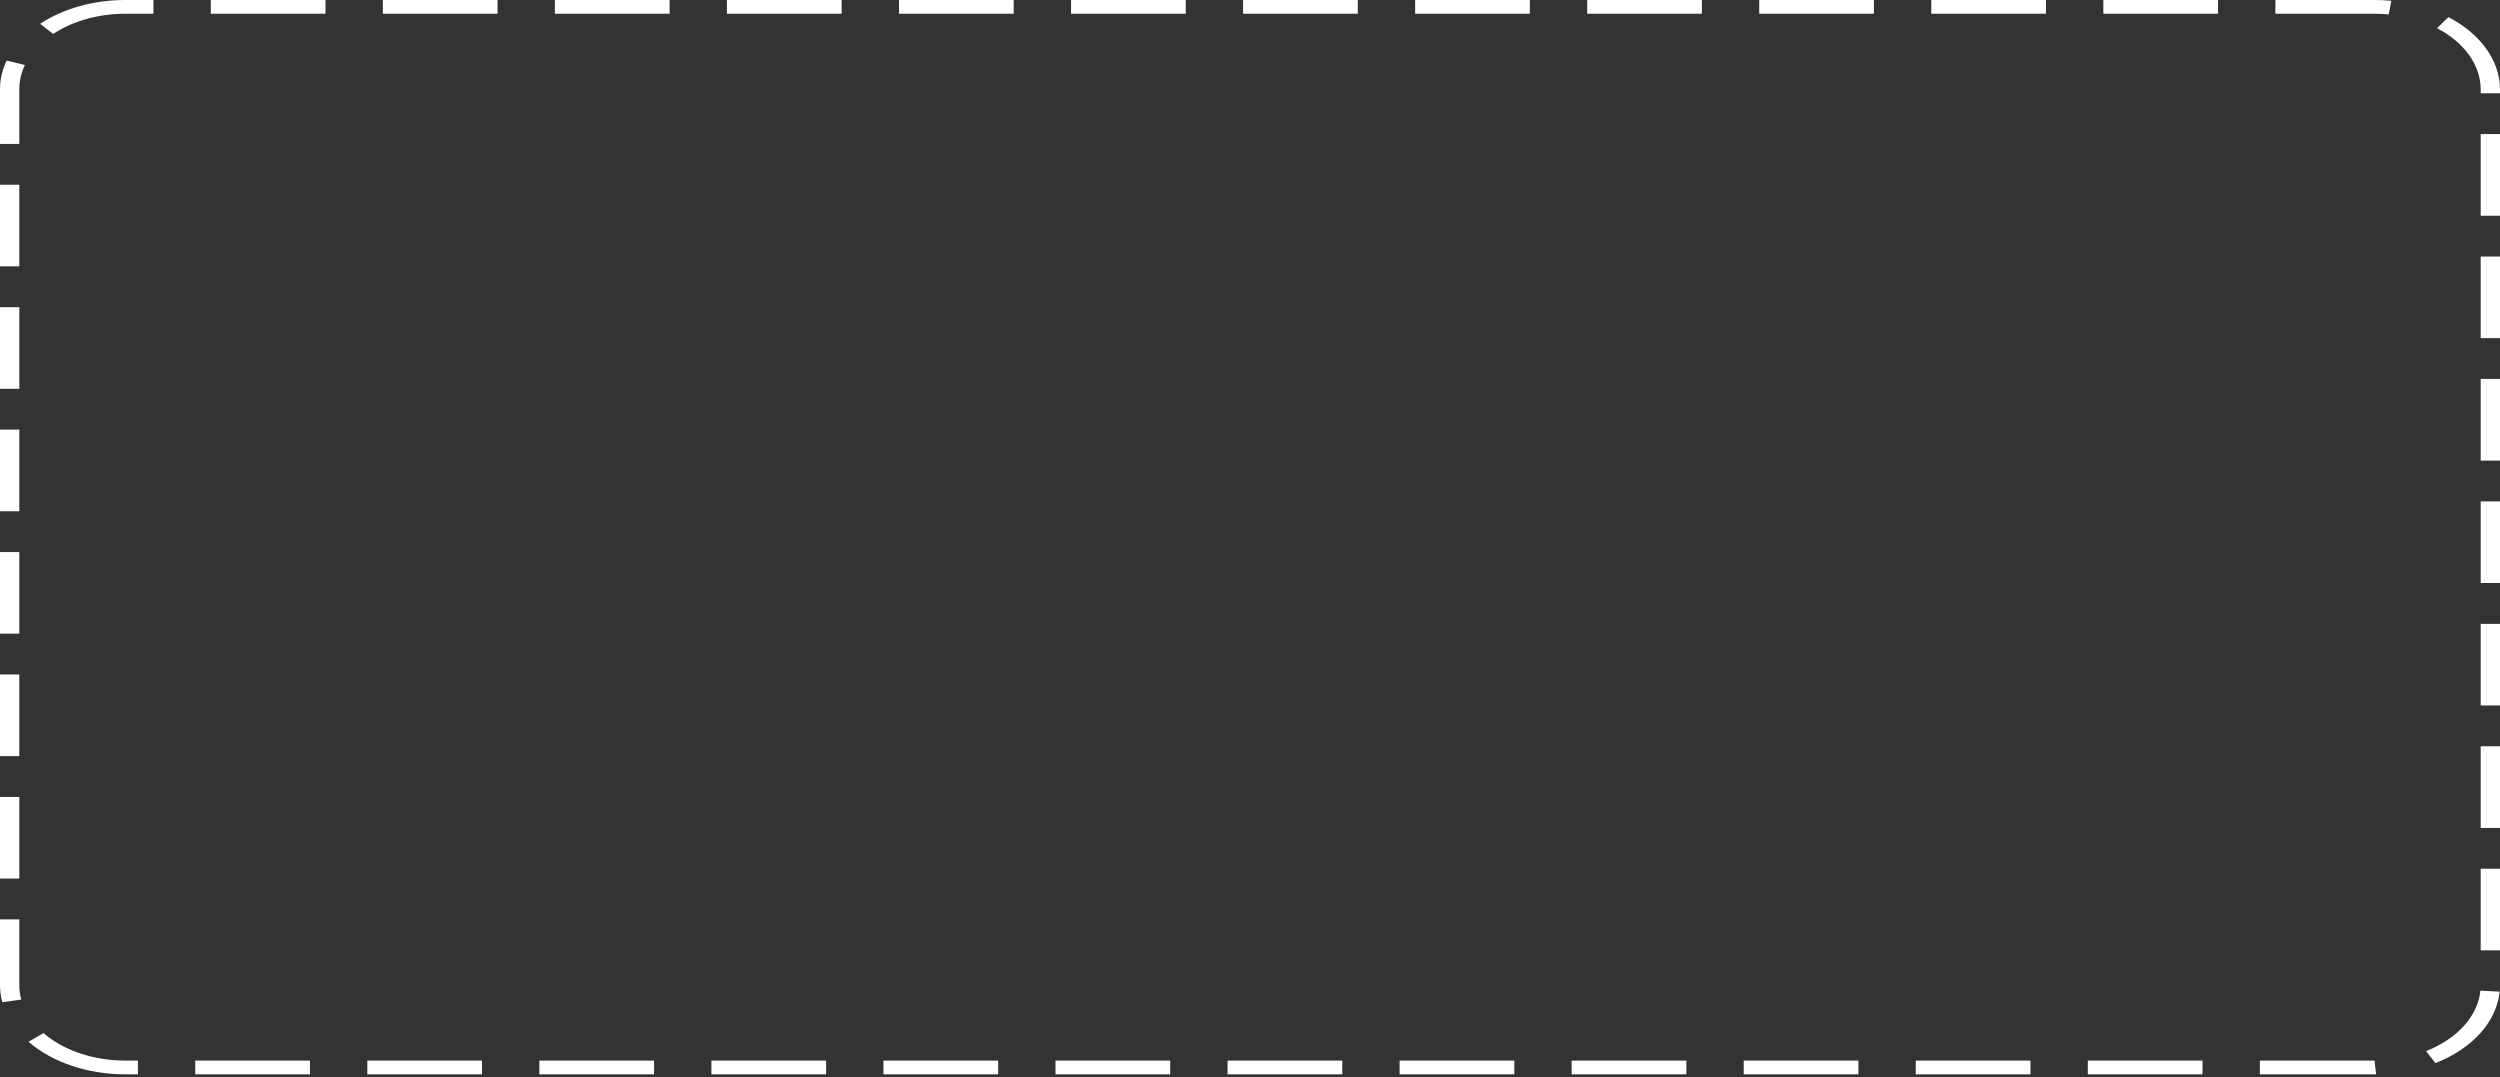 <svg width="369" height="159" viewBox="0 0 369 159" fill="none" xmlns="http://www.w3.org/2000/svg">
<rect x="0" y="0" width="369" height="159" fill="#333333" stroke="none"/>
<path d="M350.484 158.572H333.555V156.545H350.484L350.713 158.571L350.484 158.572ZM325.089 158.572H308.161V156.545H325.089V158.572ZM299.695 158.572H282.766V156.545H299.695V158.572ZM274.301 158.572H257.37V156.545H274.301V158.572ZM248.907 158.572H231.976V156.545H248.907V158.572ZM223.512 158.572H206.582V156.545H223.512V158.572ZM198.118 158.572H181.187V156.545H198.118V158.572ZM172.724 158.572H155.793V156.545H172.724V158.572ZM147.329 158.572H130.399V156.545H147.329V158.572ZM121.935 158.572H105.005V156.545H121.935V158.572ZM96.541 158.572H79.61V156.545H96.541V158.572ZM71.145 158.572H54.216V156.545H71.145V158.572ZM45.751 158.572H28.822V156.545H45.751V158.572ZM20.356 158.572H18.516C15.781 158.575 13.08 158.145 10.607 157.314C8.133 156.483 5.951 155.271 4.216 153.767L6.416 152.478C7.884 153.751 9.731 154.777 11.823 155.48C13.916 156.184 16.202 156.547 18.516 156.545H20.356L20.356 158.572ZM359.472 156.917L358.087 155.145C360.362 154.25 362.288 152.965 363.689 151.407C365.09 149.848 365.922 148.065 366.11 146.22L368.95 146.368C368.729 148.549 367.746 150.656 366.091 152.498C364.436 154.34 362.161 155.859 359.472 156.917ZM0.342 147.926C0.115 147.092 7.62224e-05 146.245 0 145.395V135.7H2.849V145.395C2.848 146.115 2.945 146.832 3.138 147.538L0.342 147.926ZM369 140.272H366.151V128.223H369V140.272ZM2.849 129.675H8.66666e-06V117.627H2.849V129.675ZM369 122.2H366.151V110.151H369V122.2ZM2.849 111.603H8.66666e-06V99.555H2.849V111.603ZM369 104.127H366.151V92.079H369V104.127ZM2.849 93.531H8.66666e-06V81.483H2.849V93.531ZM369 86.055H366.151V74.007H369V86.055ZM2.849 75.459H8.66666e-06V63.411H2.849V75.459ZM369 67.983H366.151V55.935H369V67.983ZM2.849 57.387H8.66666e-06V45.339H2.849V57.387ZM369 49.911H366.151V37.863H369V49.911ZM2.849 39.315H8.66666e-06V27.267H2.849V39.315ZM369 31.839H366.151V19.791H369V31.839ZM2.849 21.244H8.66666e-06V13.177C-0.002 11.736 0.328 10.305 0.978 8.94L3.676 9.592C3.126 10.746 2.846 11.958 2.849 13.177V21.244ZM369 13.767H366.151V13.177C366.146 11.419 365.56 9.687 364.44 8.121C363.32 6.554 361.697 5.198 359.703 4.16L361.38 2.523C363.737 3.749 365.654 5.352 366.978 7.203C368.301 9.054 368.994 11.1 369 13.177V13.767ZM7.856 5.006L5.917 3.521C9.336 1.254 13.838 -0.004 18.511 1.16562e-05H22.65V2.027H18.512C14.558 2.023 10.749 3.088 7.856 5.006ZM352.58 2.126C351.885 2.06 351.185 2.027 350.484 2.027H335.847V1.16562e-05H350.484C351.311 -0 352.138 0.039 352.958 0.117L352.58 2.126ZM327.382 2.027H310.453V1.16562e-05H327.382V2.027ZM301.988 2.027H285.058V1.16562e-05H301.988V2.027ZM276.593 2.027H259.664V1.16562e-05H276.593V2.027ZM251.199 2.027H234.27V1.16562e-05H251.199V2.027ZM225.804 2.027H208.876V1.16562e-05H225.804V2.027ZM200.41 2.027H183.481V1.16562e-05H200.41V2.027ZM175.016 2.027H158.087V1.16562e-05H175.016V2.027ZM149.622 2.027H132.693V1.16562e-05H149.622V2.027ZM124.227 2.027H107.298V1.16562e-05H124.227V2.027ZM98.833 2.027H81.903V1.16562e-05H98.833V2.027ZM73.439 2.027H56.508V1.16562e-05H73.439V2.027ZM48.044 2.027H31.114V1.16562e-05H48.044V2.027Z" fill="white"/>
</svg>

